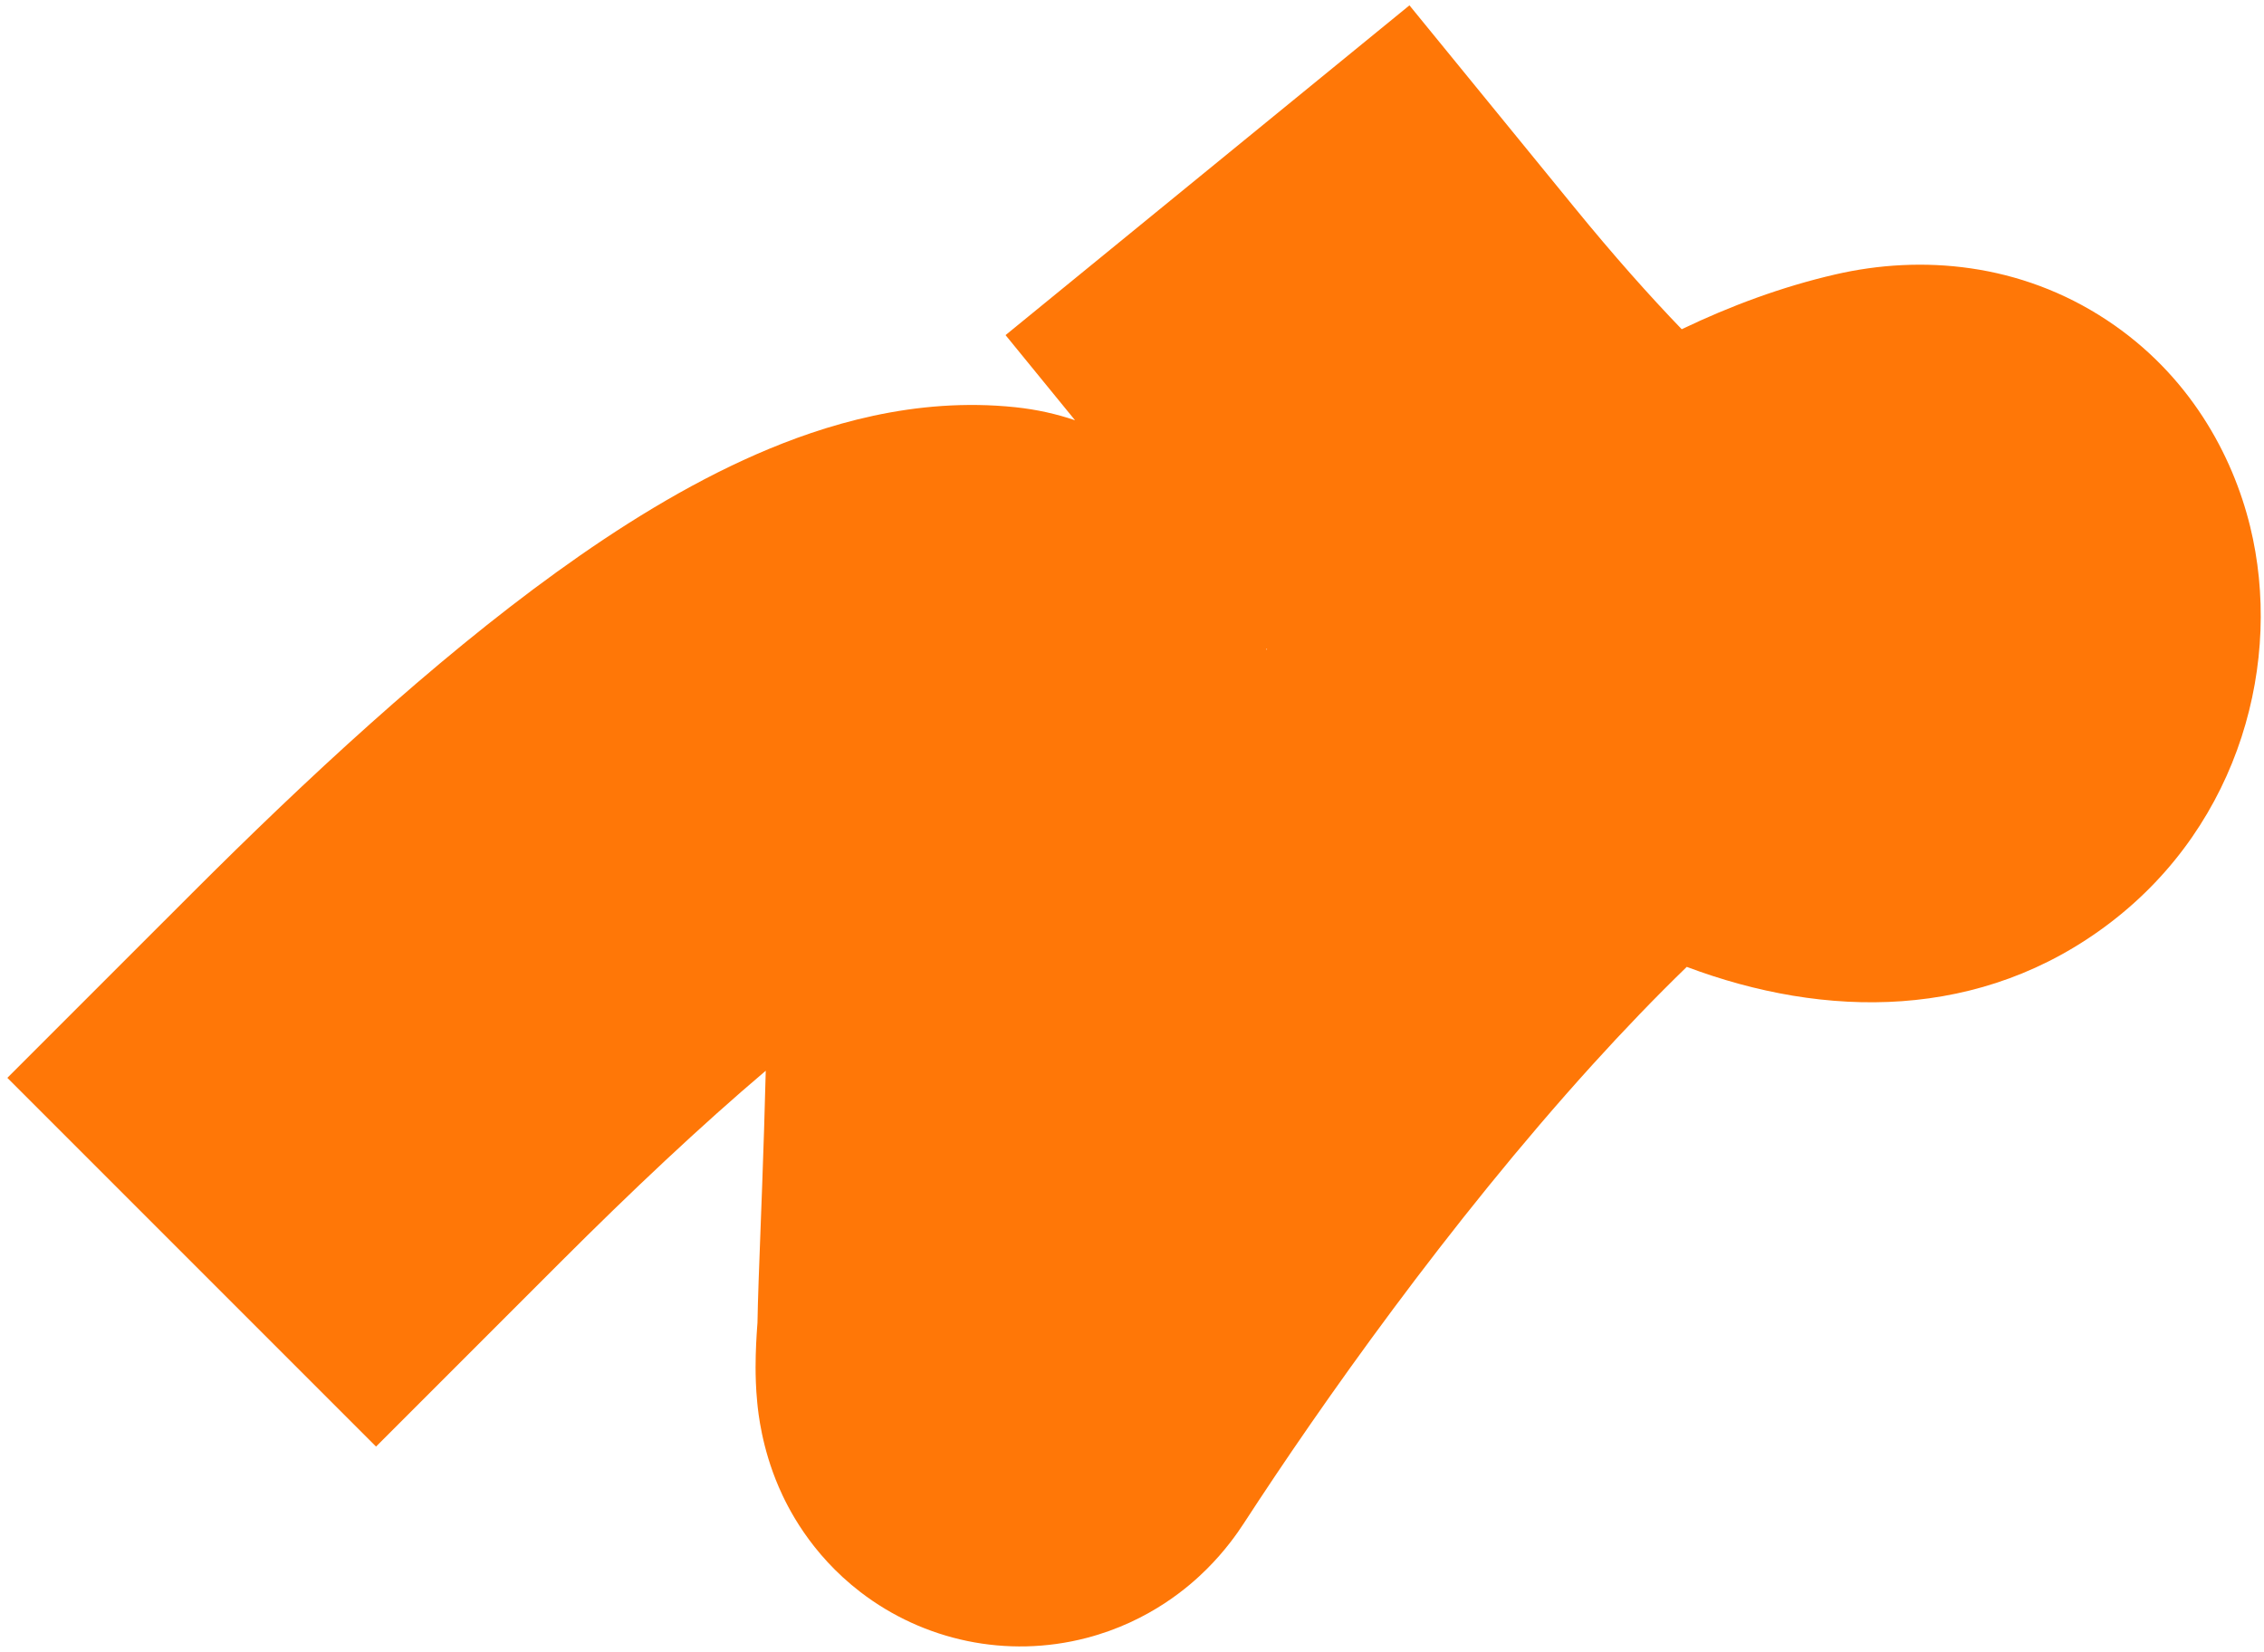 <svg width="292" height="213" viewBox="0 0 292 213" fill="none" xmlns="http://www.w3.org/2000/svg">
<path fill-rule="evenodd" clip-rule="evenodd" d="M181.784 0.69L203.047 26.737C208.133 32.968 212.751 38.153 216.9 42.458C223.187 39.445 229.813 36.982 236.712 35.39L236.712 35.39C247.828 32.825 260.565 33.91 271.723 41.277C282.394 48.322 287.953 58.694 290.207 67.875C294.441 85.126 289.016 106.089 272.231 118.946C255.563 131.715 235.333 131.376 217.551 124.689C213.538 128.578 209.473 132.806 205.4 137.297C186.843 157.756 170.313 181.23 160.426 196.442C159.576 197.749 157.997 200.016 155.594 202.398C153.543 204.432 148.399 209.081 140.126 211.233C129.841 213.908 119.127 211.571 110.988 205.324C104.447 200.304 101.537 194.301 100.443 191.77C98.239 186.67 97.79 182.122 97.673 180.944L97.667 180.884C97.48 178.999 97.452 177.363 97.451 176.326C97.45 174.209 97.575 172.254 97.65 171.198C97.665 170.982 97.68 170.776 97.695 170.591C97.743 167.633 97.915 163.117 98.1 158.248C98.169 156.425 98.24 154.552 98.308 152.694C98.472 148.147 98.637 143.178 98.763 138.083C90.385 145.182 81.415 153.637 72.276 162.776L48.5 186.551L0.949 139L24.725 115.225C39.384 100.565 55.827 85.305 71.794 73.775C79.777 68.01 88.524 62.528 97.581 58.573C106.255 54.784 118.006 51.153 130.964 52.517C133.759 52.811 136.319 53.402 138.653 54.195L129.69 43.216L181.784 0.69ZM163.32 83.623C163.335 83.684 163.349 83.745 163.363 83.806C163.384 83.784 163.406 83.761 163.427 83.74C163.391 83.701 163.356 83.662 163.32 83.623ZM126.799 119.357C126.799 119.358 126.781 119.362 126.746 119.369C126.782 119.36 126.8 119.357 126.799 119.357ZM97.793 169.311C97.795 169.295 97.787 169.415 97.763 169.717C97.779 169.478 97.791 169.326 97.793 169.311Z" fill="#FF7707"/>
</svg>
